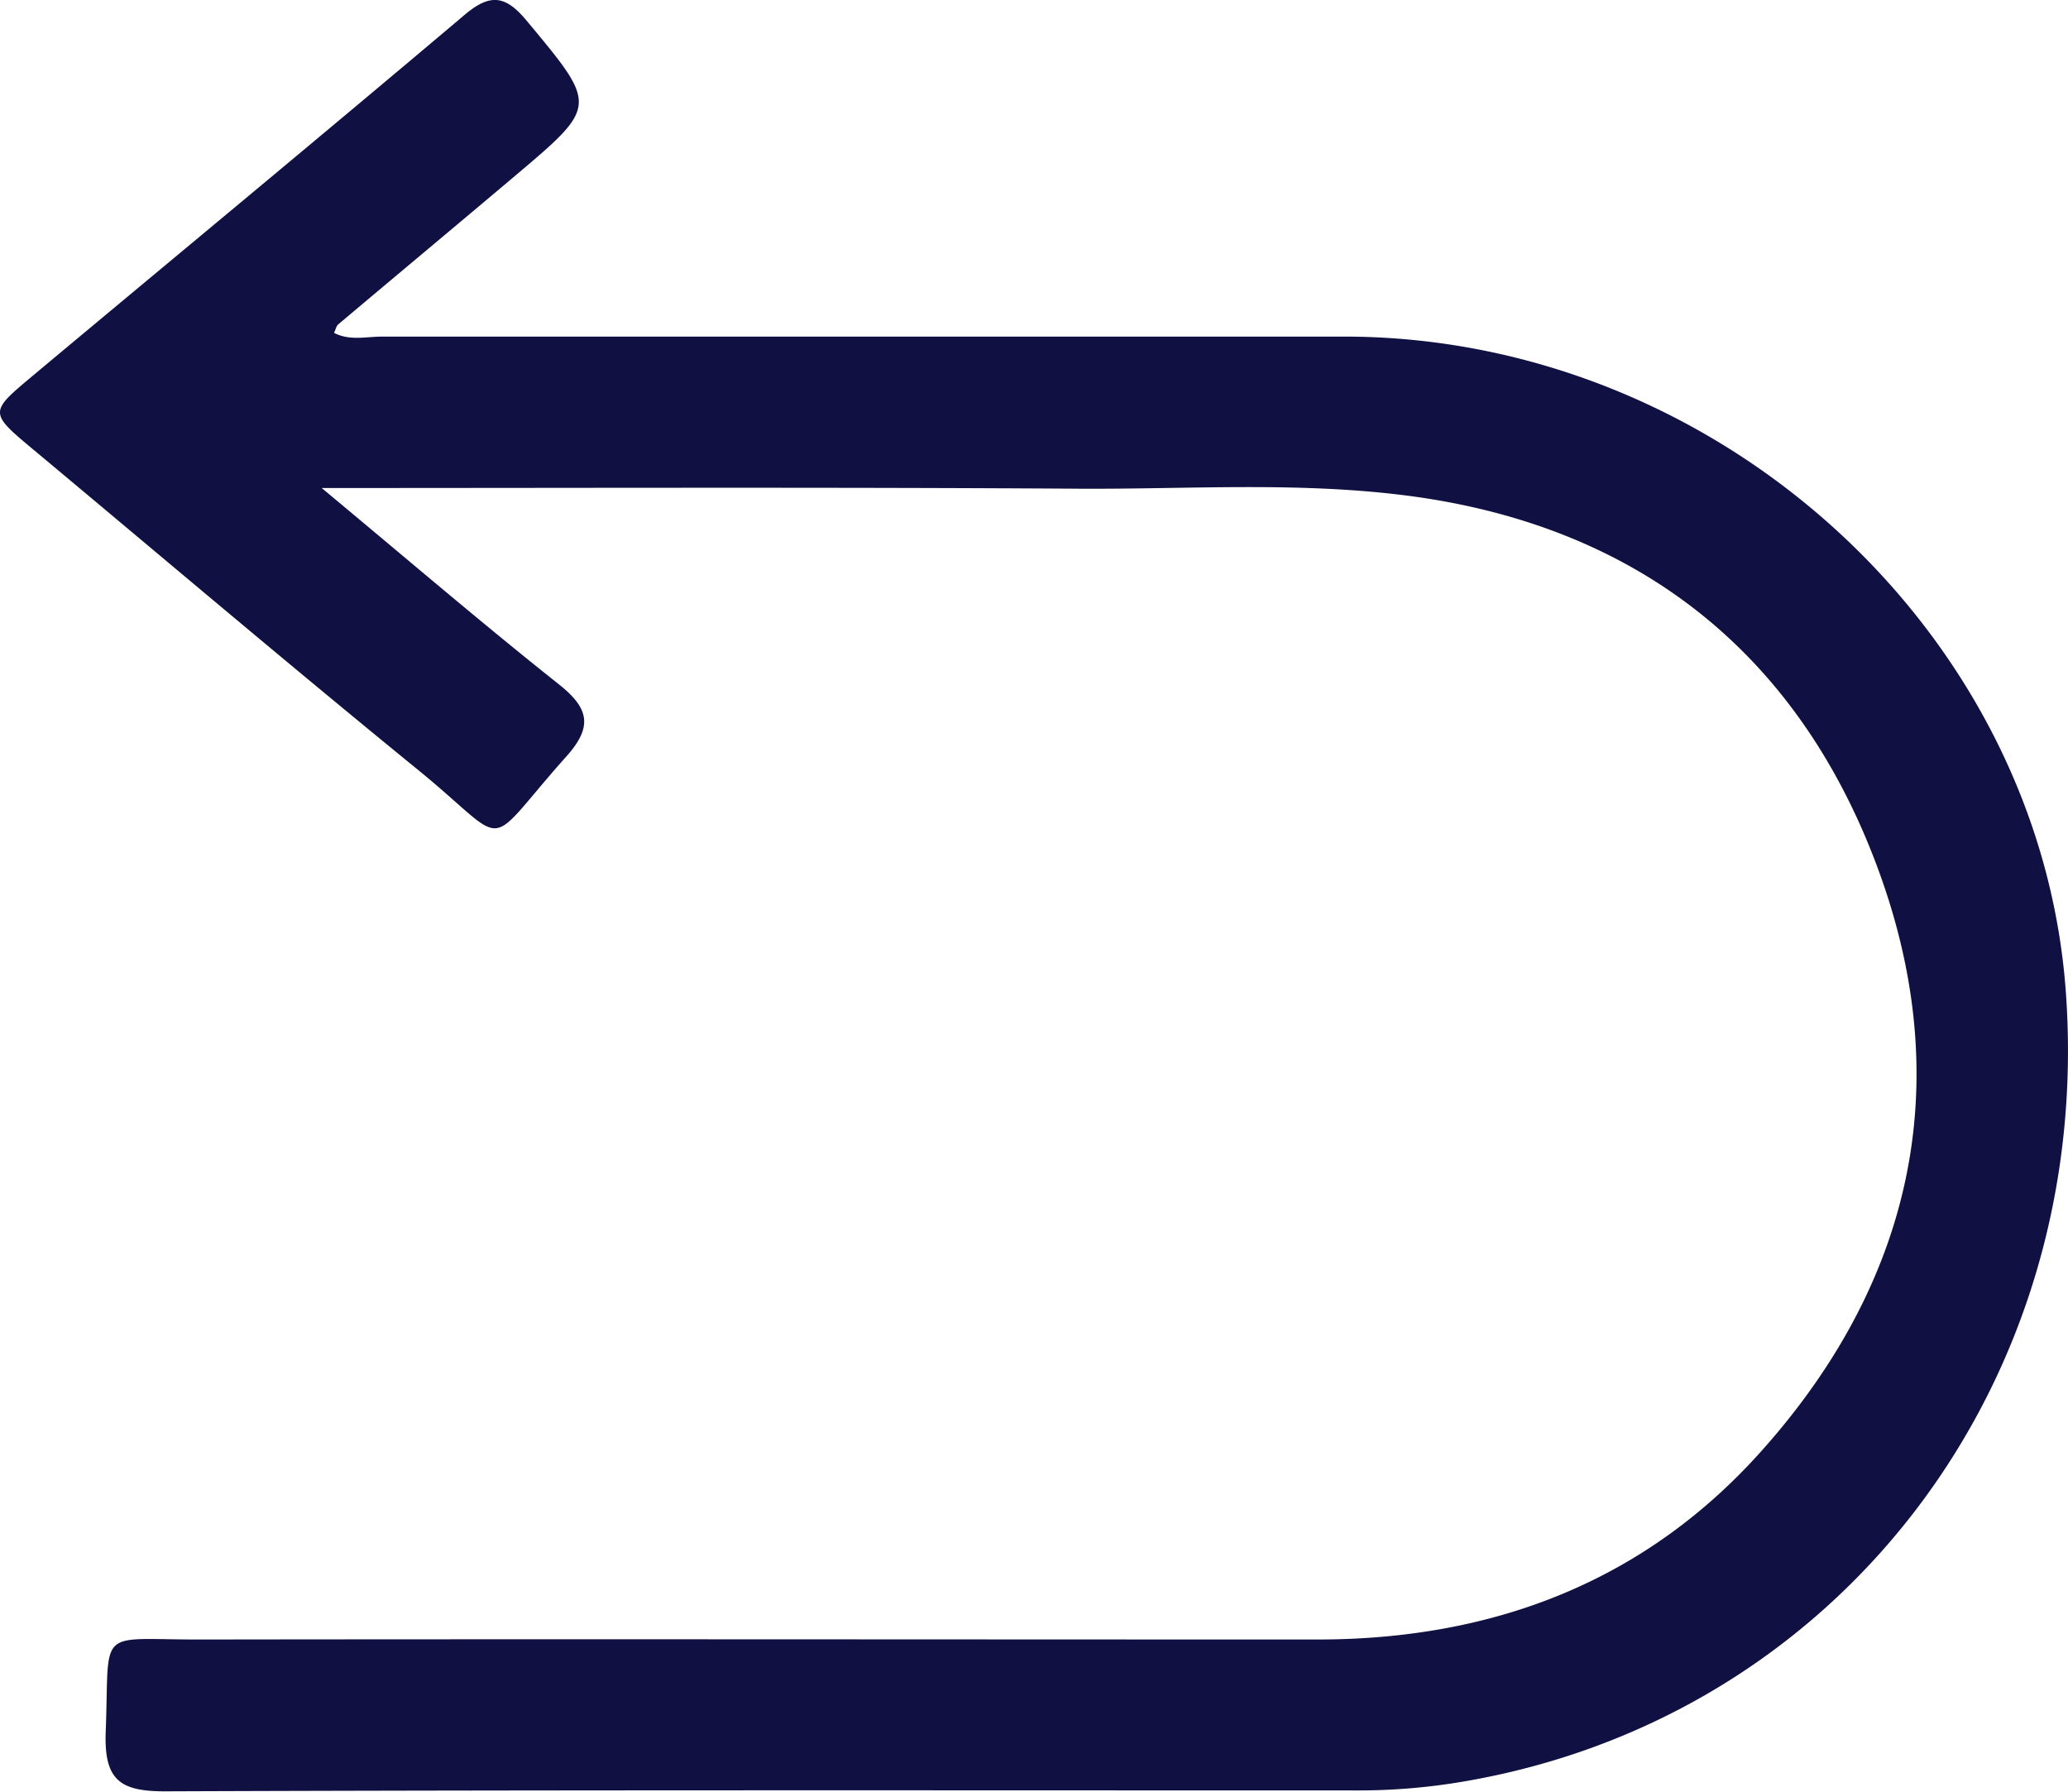 <svg xmlns="http://www.w3.org/2000/svg" viewBox="0 0 204.75 177.37"><defs><style>.cls-1{fill:#111043;}</style></defs><title>復原</title><g id="圖層_2" data-name="圖層 2"><g id="圖層_1-2" data-name="圖層 1"><path class="cls-1" d="M31.85,48.31C40.34,55.37,47.7,61.68,55.28,67.7c3,2.37,3.49,4.18.79,7.19-8.46,9.47-5.28,9-14.61,1.38C28.62,65.81,16,55.1,3.27,44.48c-4.32-3.6-4.33-3.68-.21-7.13C17.37,25.39,31.75,13.51,46,1.47c2.57-2.17,4.07-1.92,6.17.61,7,8.42,7.08,8.36-1.2,15.35-5.82,4.91-11.66,9.78-17.48,14.68-.2.17-.25.5-.42.84,1.55.81,3.2.37,4.77.37,31.79,0,63.58,0,95.37,0,36.8.08,68.69,29.1,71.32,64.79,2.85,38.85-22.51,72-59.75,78.27a61.59,61.59,0,0,1-10.23.86c-39.41,0-78.81-.06-118.22.09-4.42,0-6-1.1-5.87-5.74.43-10.67-1.11-9.27,9.38-9.29,36.87-.05,73.73,0,110.6,0,17.4,0,32.57-5.72,44.26-19,15.07-17.06,19-36.86,11-57.93S161.7,51.8,138.81,49c-10.57-1.3-21.17-.57-31.75-.62C82.45,48.22,57.84,48.31,31.85,48.31Z"/></g></g></svg>